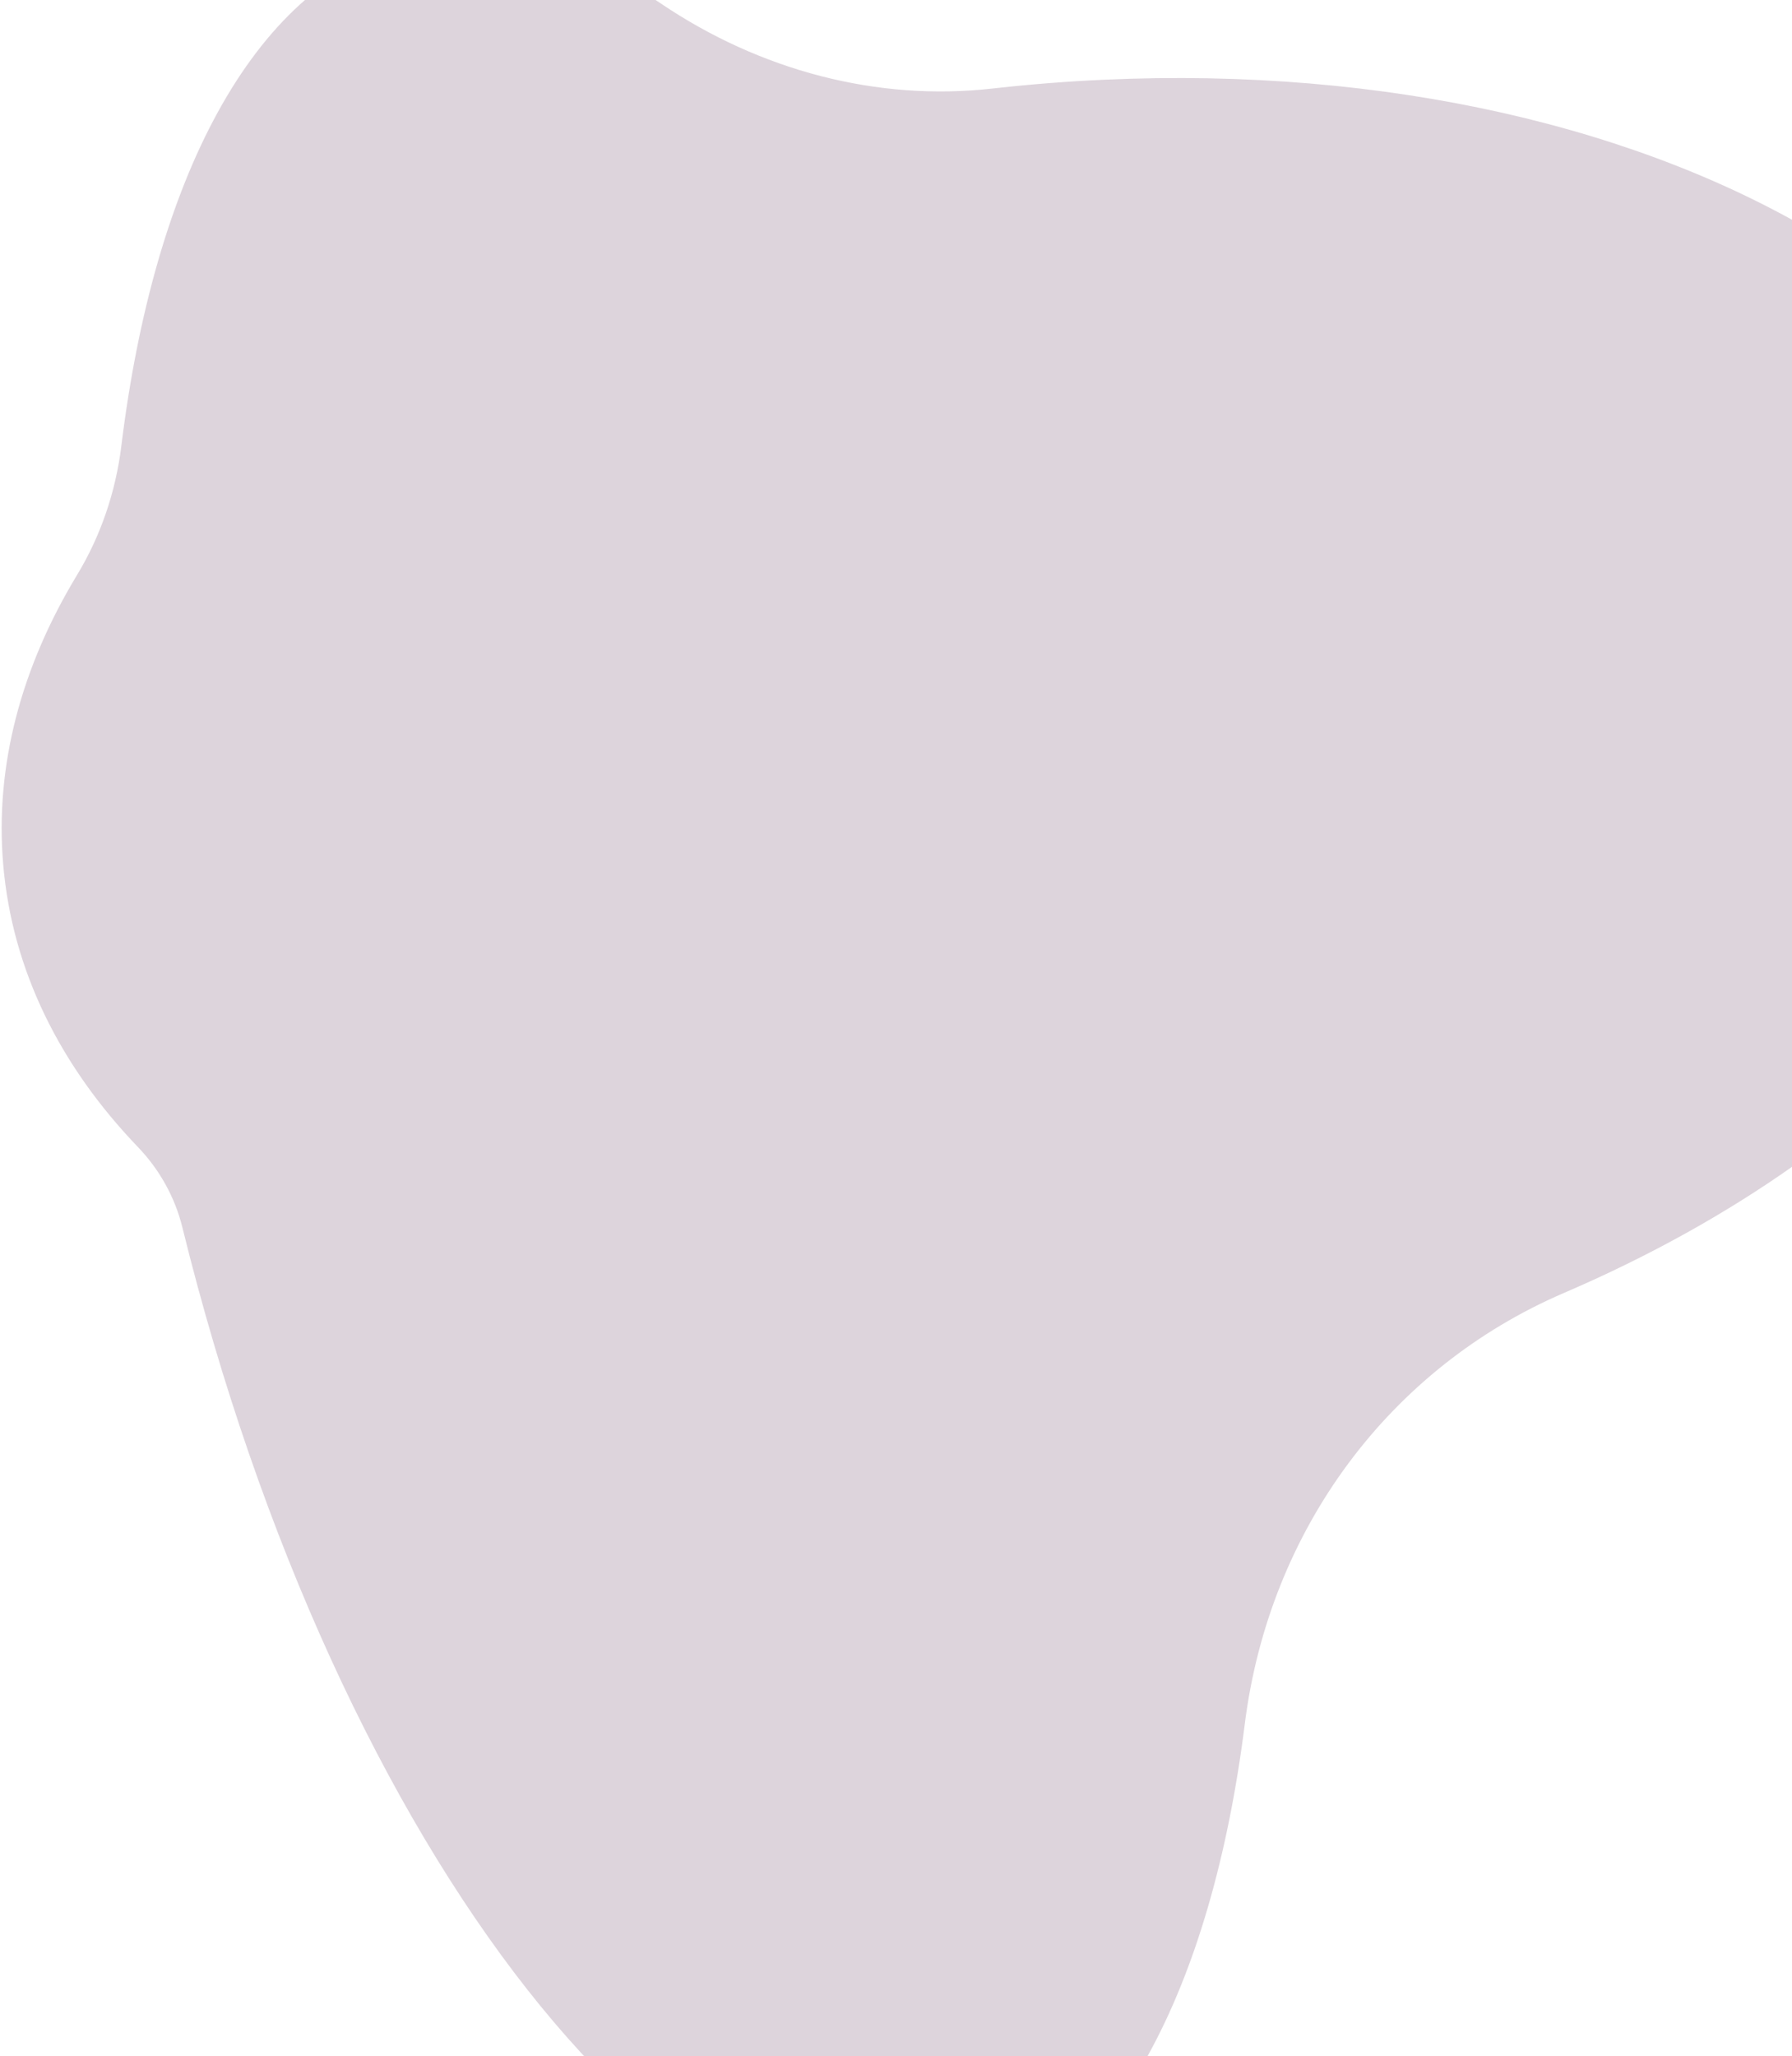 <?xml version="1.0" encoding="UTF-8"?>
<svg width="380px" height="436px" viewBox="0 0 380 436" version="1.1" xmlns="http://www.w3.org/2000/svg" xmlns:xlink="http://www.w3.org/1999/xlink">
    <!-- Generator: Sketch 58 (84663) - https://sketch.com -->
    <title>Mask</title>
    <desc>Created with Sketch.</desc>
    <g id="Welcome" stroke="none" stroke-width="1" fill="none" fill-rule="evenodd" opacity="0.2">
        <g id="Group-8" transform="translate(-98, -74)" fill="#53284F">
            <path d="M511.366,287.75 L511.366,287.75 C509.105,293.909 508.535,300.613 509.661,307.112 C513.721,330.547 510.819,353.044 499.875,372.71 C489.551,391.26 473.142,405.371 452.506,414.911 C443.76,418.955 435.916,424.894 429.443,432.337 C392.105,475.278 352.264,497.173 320.569,486.911 C303.4,481.355 290.541,466.986 282.166,446.175 C272.663,422.56 255.71,403.238 234.01,391.9 C233.769,391.774 233.528,391.648 233.288,391.521 C123.846,334.012 65.757,232.344 103.547,164.444 C130.565,115.897 199.275,97.754 276.246,112.375 C315.765,119.881 356.143,105.726 383.47,74.467 C420.657,31.927 460.271,10.29 491.82,20.503 C549.902,39.306 558.654,158.959 511.366,287.75" id="Mask" style="mix-blend-mode: multiply;" transform="translate(316.913, 253.707) rotate(146) translate(-316.913, -253.707) "></path>
        </g>
    </g>
</svg>